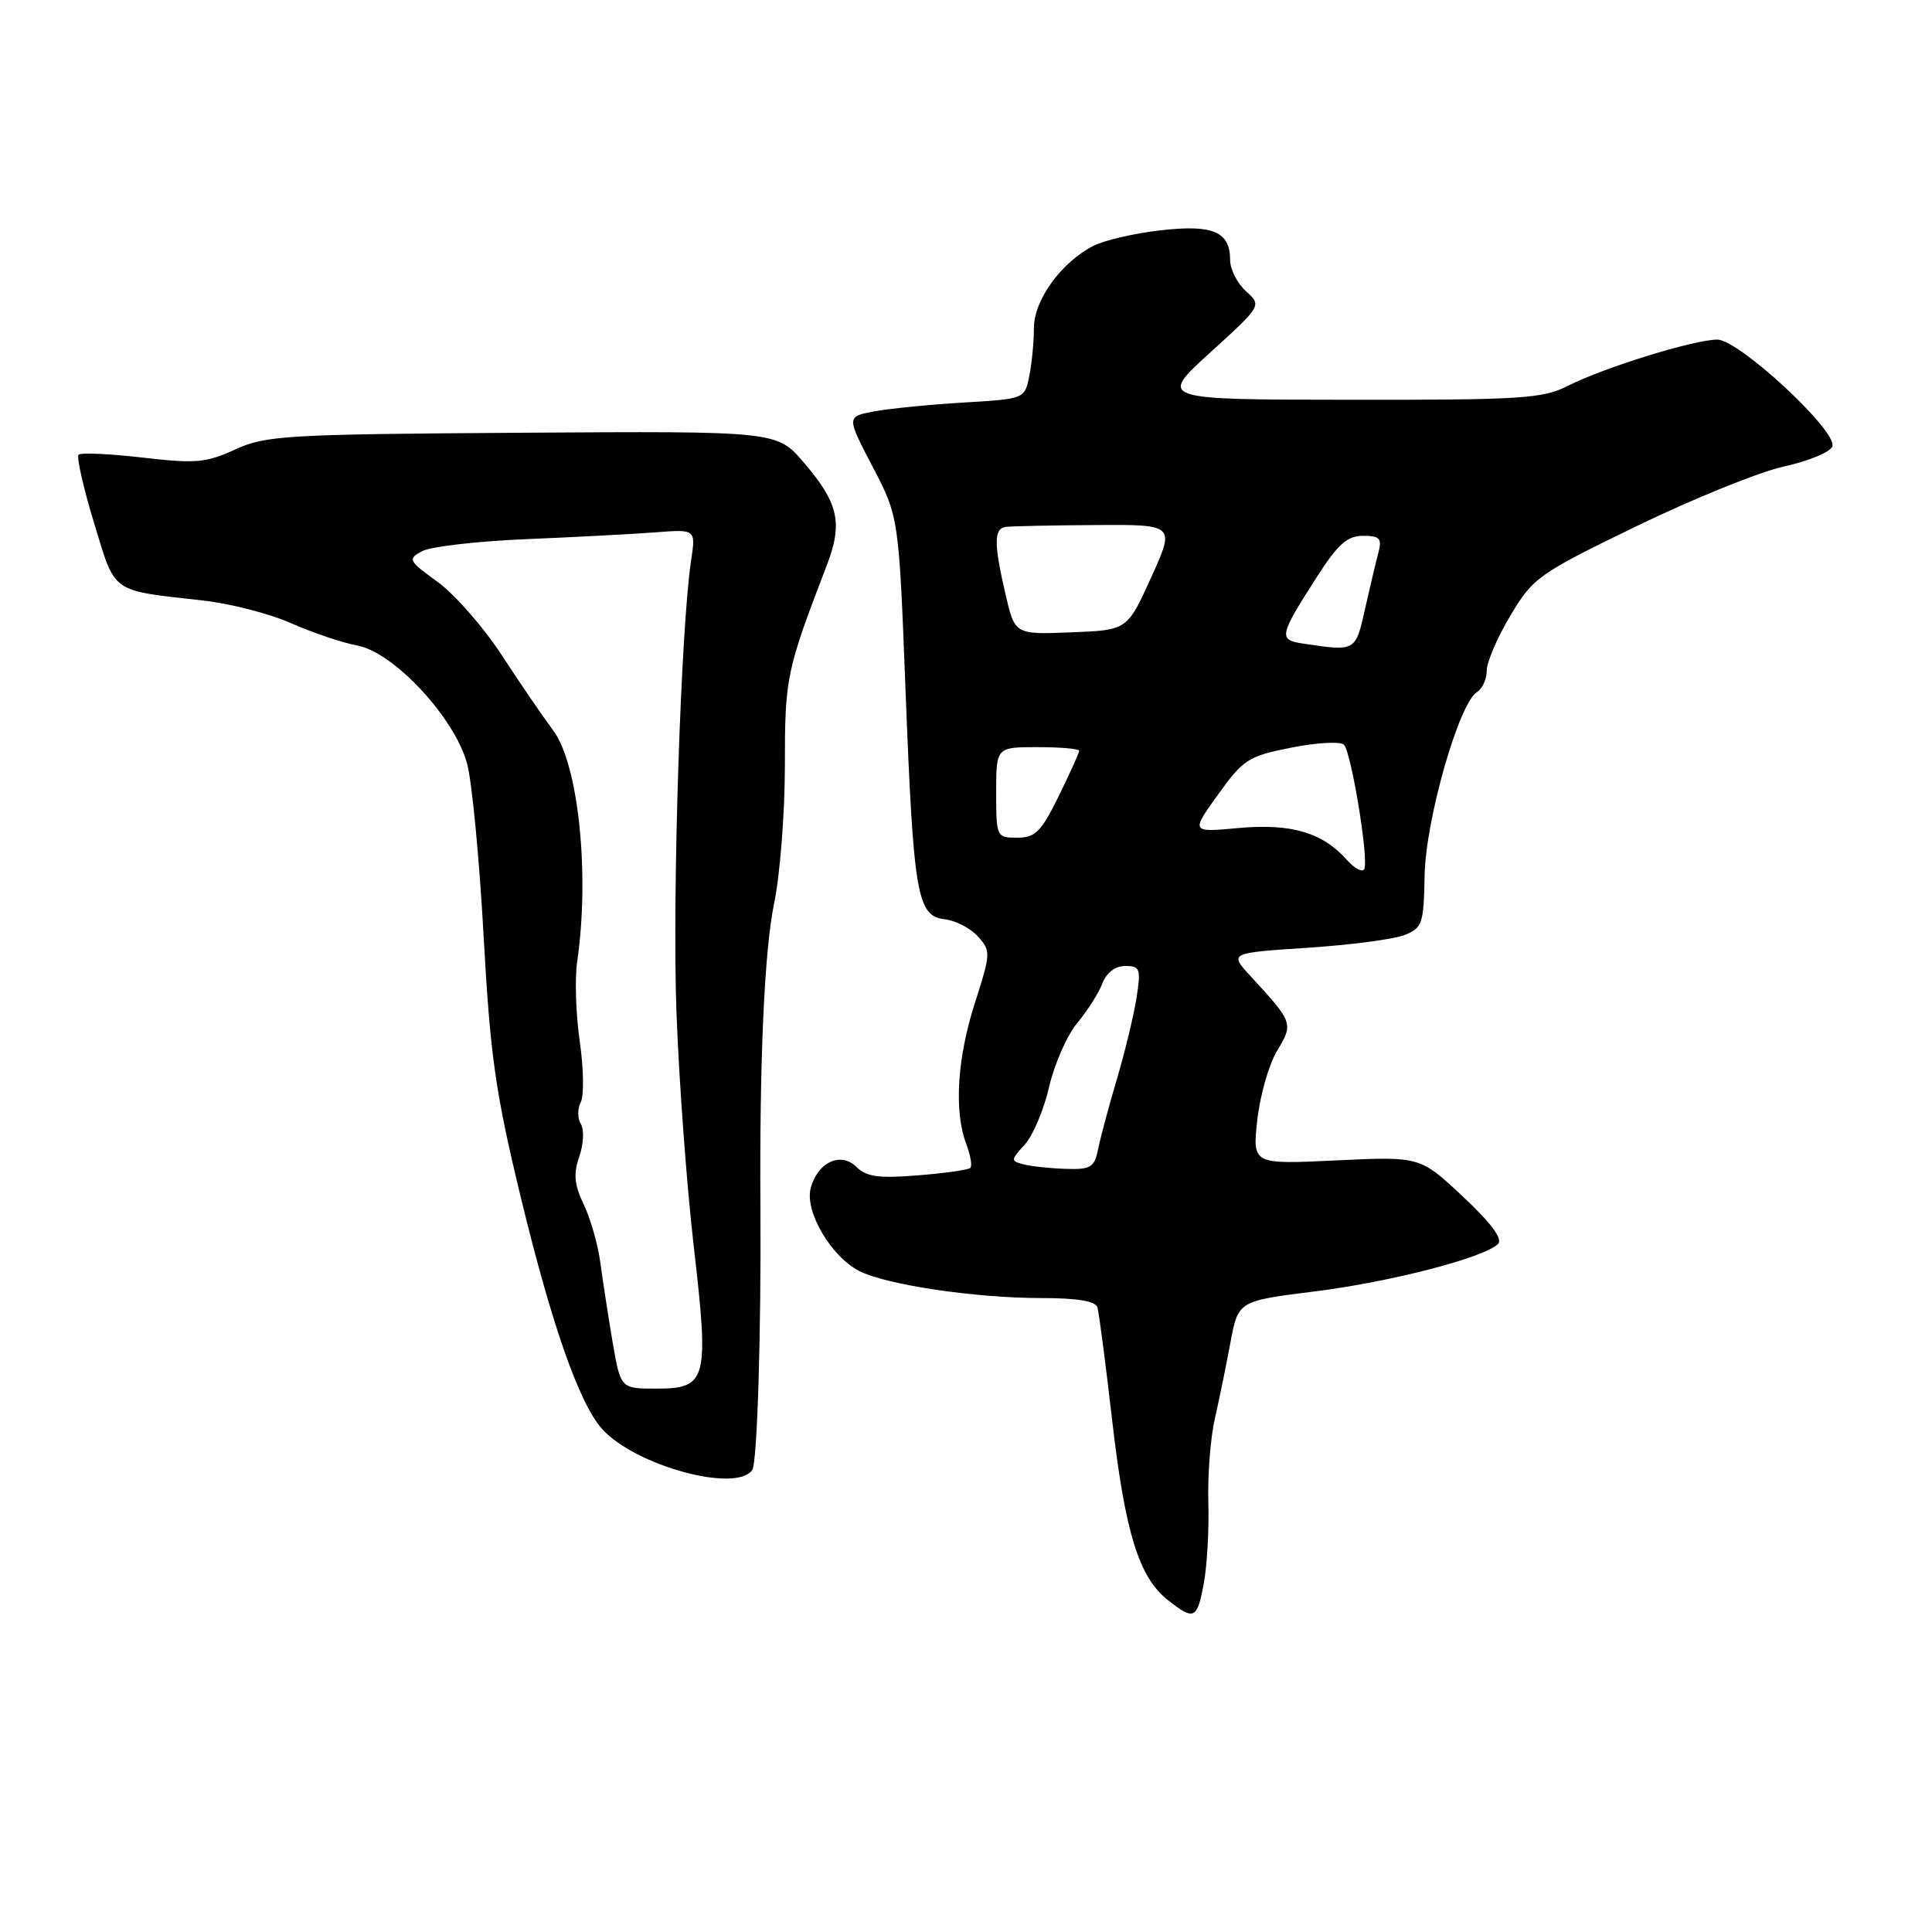 <?xml version="1.0" encoding="UTF-8" standalone="no"?>
<!DOCTYPE svg PUBLIC "-//W3C//DTD SVG 1.1//EN" "http://www.w3.org/Graphics/SVG/1.1/DTD/svg11.dtd" >
<svg xmlns="http://www.w3.org/2000/svg" xmlns:xlink="http://www.w3.org/1999/xlink" version="1.1" viewBox="0 0 256 256">
 <g >
 <path fill="currentColor"
d=" M 159.52 209.75 C 159.95 207.41 160.22 202.59 160.11 199.04 C 160.01 195.49 160.39 190.54 160.96 188.04 C 161.53 185.54 162.46 181.00 163.03 177.94 C 164.06 172.39 164.06 172.39 174.13 171.13 C 184.24 169.87 196.64 166.66 198.50 164.83 C 199.16 164.18 197.58 162.05 193.83 158.54 C 188.16 153.23 188.16 153.23 177.05 153.76 C 165.95 154.29 165.95 154.29 166.60 148.39 C 166.96 145.15 168.14 141.02 169.23 139.22 C 171.40 135.61 171.35 135.48 165.74 129.38 C 162.87 126.27 162.87 126.27 173.18 125.59 C 178.86 125.22 184.66 124.46 186.07 123.91 C 188.47 122.97 188.65 122.44 188.77 115.98 C 188.91 108.60 193.31 93.19 195.71 91.70 C 196.42 91.26 197.00 89.98 197.00 88.86 C 197.00 87.73 198.41 84.45 200.14 81.56 C 203.15 76.52 203.86 76.02 216.89 69.70 C 224.38 66.07 233.17 62.51 236.43 61.80 C 239.69 61.08 242.56 59.89 242.80 59.14 C 243.46 57.10 230.41 45.00 227.55 45.00 C 224.50 45.00 212.53 48.70 207.79 51.11 C 204.44 52.82 201.63 53.00 178.79 52.97 C 153.50 52.95 153.50 52.95 160.35 46.72 C 167.20 40.49 167.20 40.49 165.10 38.59 C 163.95 37.55 163.00 35.69 163.00 34.47 C 163.00 30.69 160.73 29.72 153.78 30.52 C 150.32 30.91 146.32 31.84 144.87 32.58 C 140.62 34.76 137.00 39.76 137.00 43.45 C 137.00 45.27 136.73 48.12 136.39 49.80 C 135.78 52.86 135.78 52.86 127.64 53.34 C 123.16 53.61 117.85 54.14 115.83 54.51 C 112.16 55.20 112.16 55.20 115.63 61.85 C 119.10 68.50 119.10 68.50 119.99 91.50 C 121.04 118.60 121.51 121.38 125.18 121.81 C 126.62 121.97 128.60 123.00 129.58 124.09 C 131.30 125.99 131.29 126.32 129.19 132.86 C 126.83 140.18 126.39 147.26 128.03 151.57 C 128.59 153.06 128.84 154.49 128.58 154.75 C 128.32 155.01 125.19 155.46 121.62 155.74 C 116.45 156.16 114.79 155.93 113.49 154.63 C 111.40 152.55 108.29 154.02 107.41 157.50 C 106.64 160.57 110.14 166.51 113.85 168.41 C 117.40 170.24 129.23 172.00 137.97 172.00 C 142.78 172.00 145.18 172.40 145.42 173.25 C 145.62 173.94 146.50 180.64 147.36 188.15 C 149.09 203.11 150.91 209.00 154.75 212.02 C 158.24 214.77 158.63 214.58 159.52 209.75 Z  M 99.69 194.75 C 100.34 193.75 100.87 176.41 100.76 160.00 C 100.63 140.46 101.29 125.85 102.58 119.68 C 103.36 115.94 104.00 107.71 104.00 101.41 C 104.00 89.77 104.18 88.91 109.55 74.92 C 111.71 69.29 111.12 66.67 106.51 61.29 C 102.95 57.12 102.95 57.12 69.23 57.34 C 37.88 57.54 35.19 57.70 31.16 59.56 C 27.31 61.33 25.91 61.45 18.89 60.63 C 14.52 60.13 10.71 59.95 10.41 60.25 C 10.12 60.55 11.04 64.61 12.46 69.28 C 15.35 78.76 14.52 78.17 26.98 79.58 C 30.54 79.98 35.77 81.33 38.60 82.59 C 41.43 83.84 45.38 85.17 47.37 85.54 C 52.20 86.45 60.25 95.11 61.89 101.18 C 62.54 103.55 63.52 113.83 64.08 124.00 C 64.96 139.95 65.64 144.74 69.02 158.70 C 73.09 175.50 76.74 185.92 79.75 189.31 C 84.10 194.21 97.65 197.90 99.69 194.75 Z  M 135.66 154.29 C 133.90 153.84 133.90 153.73 135.79 151.66 C 136.87 150.47 138.32 147.03 139.02 144.00 C 139.72 140.97 141.39 137.18 142.74 135.56 C 144.09 133.94 145.59 131.57 146.07 130.31 C 146.61 128.88 147.78 128.00 149.10 128.00 C 151.07 128.00 151.20 128.36 150.59 132.25 C 150.22 134.59 149.05 139.43 147.99 143.00 C 146.93 146.57 145.81 150.74 145.51 152.25 C 145.02 154.69 144.54 154.99 141.23 154.88 C 139.18 154.82 136.67 154.55 135.66 154.29 Z  M 178.47 113.94 C 175.23 110.30 171.10 109.09 164.11 109.72 C 157.79 110.30 157.79 110.30 161.40 105.28 C 164.75 100.61 165.43 100.18 171.13 99.06 C 174.49 98.39 177.62 98.22 178.08 98.68 C 179.03 99.63 181.33 113.50 180.80 115.09 C 180.61 115.67 179.56 115.16 178.47 113.94 Z  M 132.00 105.00 C 132.00 99.00 132.00 99.00 137.50 99.00 C 140.53 99.00 143.00 99.22 143.00 99.48 C 143.00 99.74 141.78 102.44 140.29 105.48 C 137.97 110.21 137.18 111.00 134.79 111.00 C 132.05 111.00 132.00 110.90 132.00 105.00 Z  M 172.67 85.28 C 169.37 84.78 169.46 84.30 174.46 76.50 C 177.26 72.12 178.51 71.00 180.60 71.00 C 182.84 71.00 183.14 71.34 182.64 73.25 C 182.31 74.49 181.51 77.86 180.86 80.75 C 179.60 86.34 179.65 86.32 172.67 85.28 Z  M 133.24 78.76 C 131.68 72.04 131.68 70.05 133.25 69.82 C 133.94 69.72 139.27 69.61 145.11 69.57 C 155.71 69.50 155.71 69.50 152.54 76.50 C 149.37 83.50 149.37 83.50 141.92 83.79 C 134.47 84.08 134.47 84.08 133.24 78.76 Z  M 81.16 177.75 C 80.58 174.31 79.85 169.59 79.54 167.26 C 79.23 164.93 78.25 161.49 77.36 159.62 C 76.09 156.97 75.96 155.55 76.76 153.25 C 77.33 151.62 77.42 149.68 76.97 148.95 C 76.51 148.21 76.51 146.91 76.95 146.05 C 77.40 145.20 77.34 141.57 76.82 138.00 C 76.31 134.43 76.15 129.70 76.47 127.50 C 78.17 115.87 76.66 101.27 73.29 96.77 C 71.95 94.97 68.87 90.48 66.47 86.79 C 64.06 83.10 60.24 78.74 57.99 77.11 C 54.09 74.28 53.99 74.08 55.94 73.03 C 57.08 72.42 63.29 71.71 69.75 71.44 C 76.21 71.17 83.91 70.76 86.85 70.54 C 92.20 70.12 92.20 70.12 91.57 74.31 C 90.21 83.36 89.07 118.36 89.63 134.00 C 89.96 143.07 90.99 157.07 91.92 165.10 C 93.98 182.90 93.69 184.00 86.96 184.00 C 82.23 184.00 82.23 184.00 81.16 177.75 Z "/>
</g>
</svg>